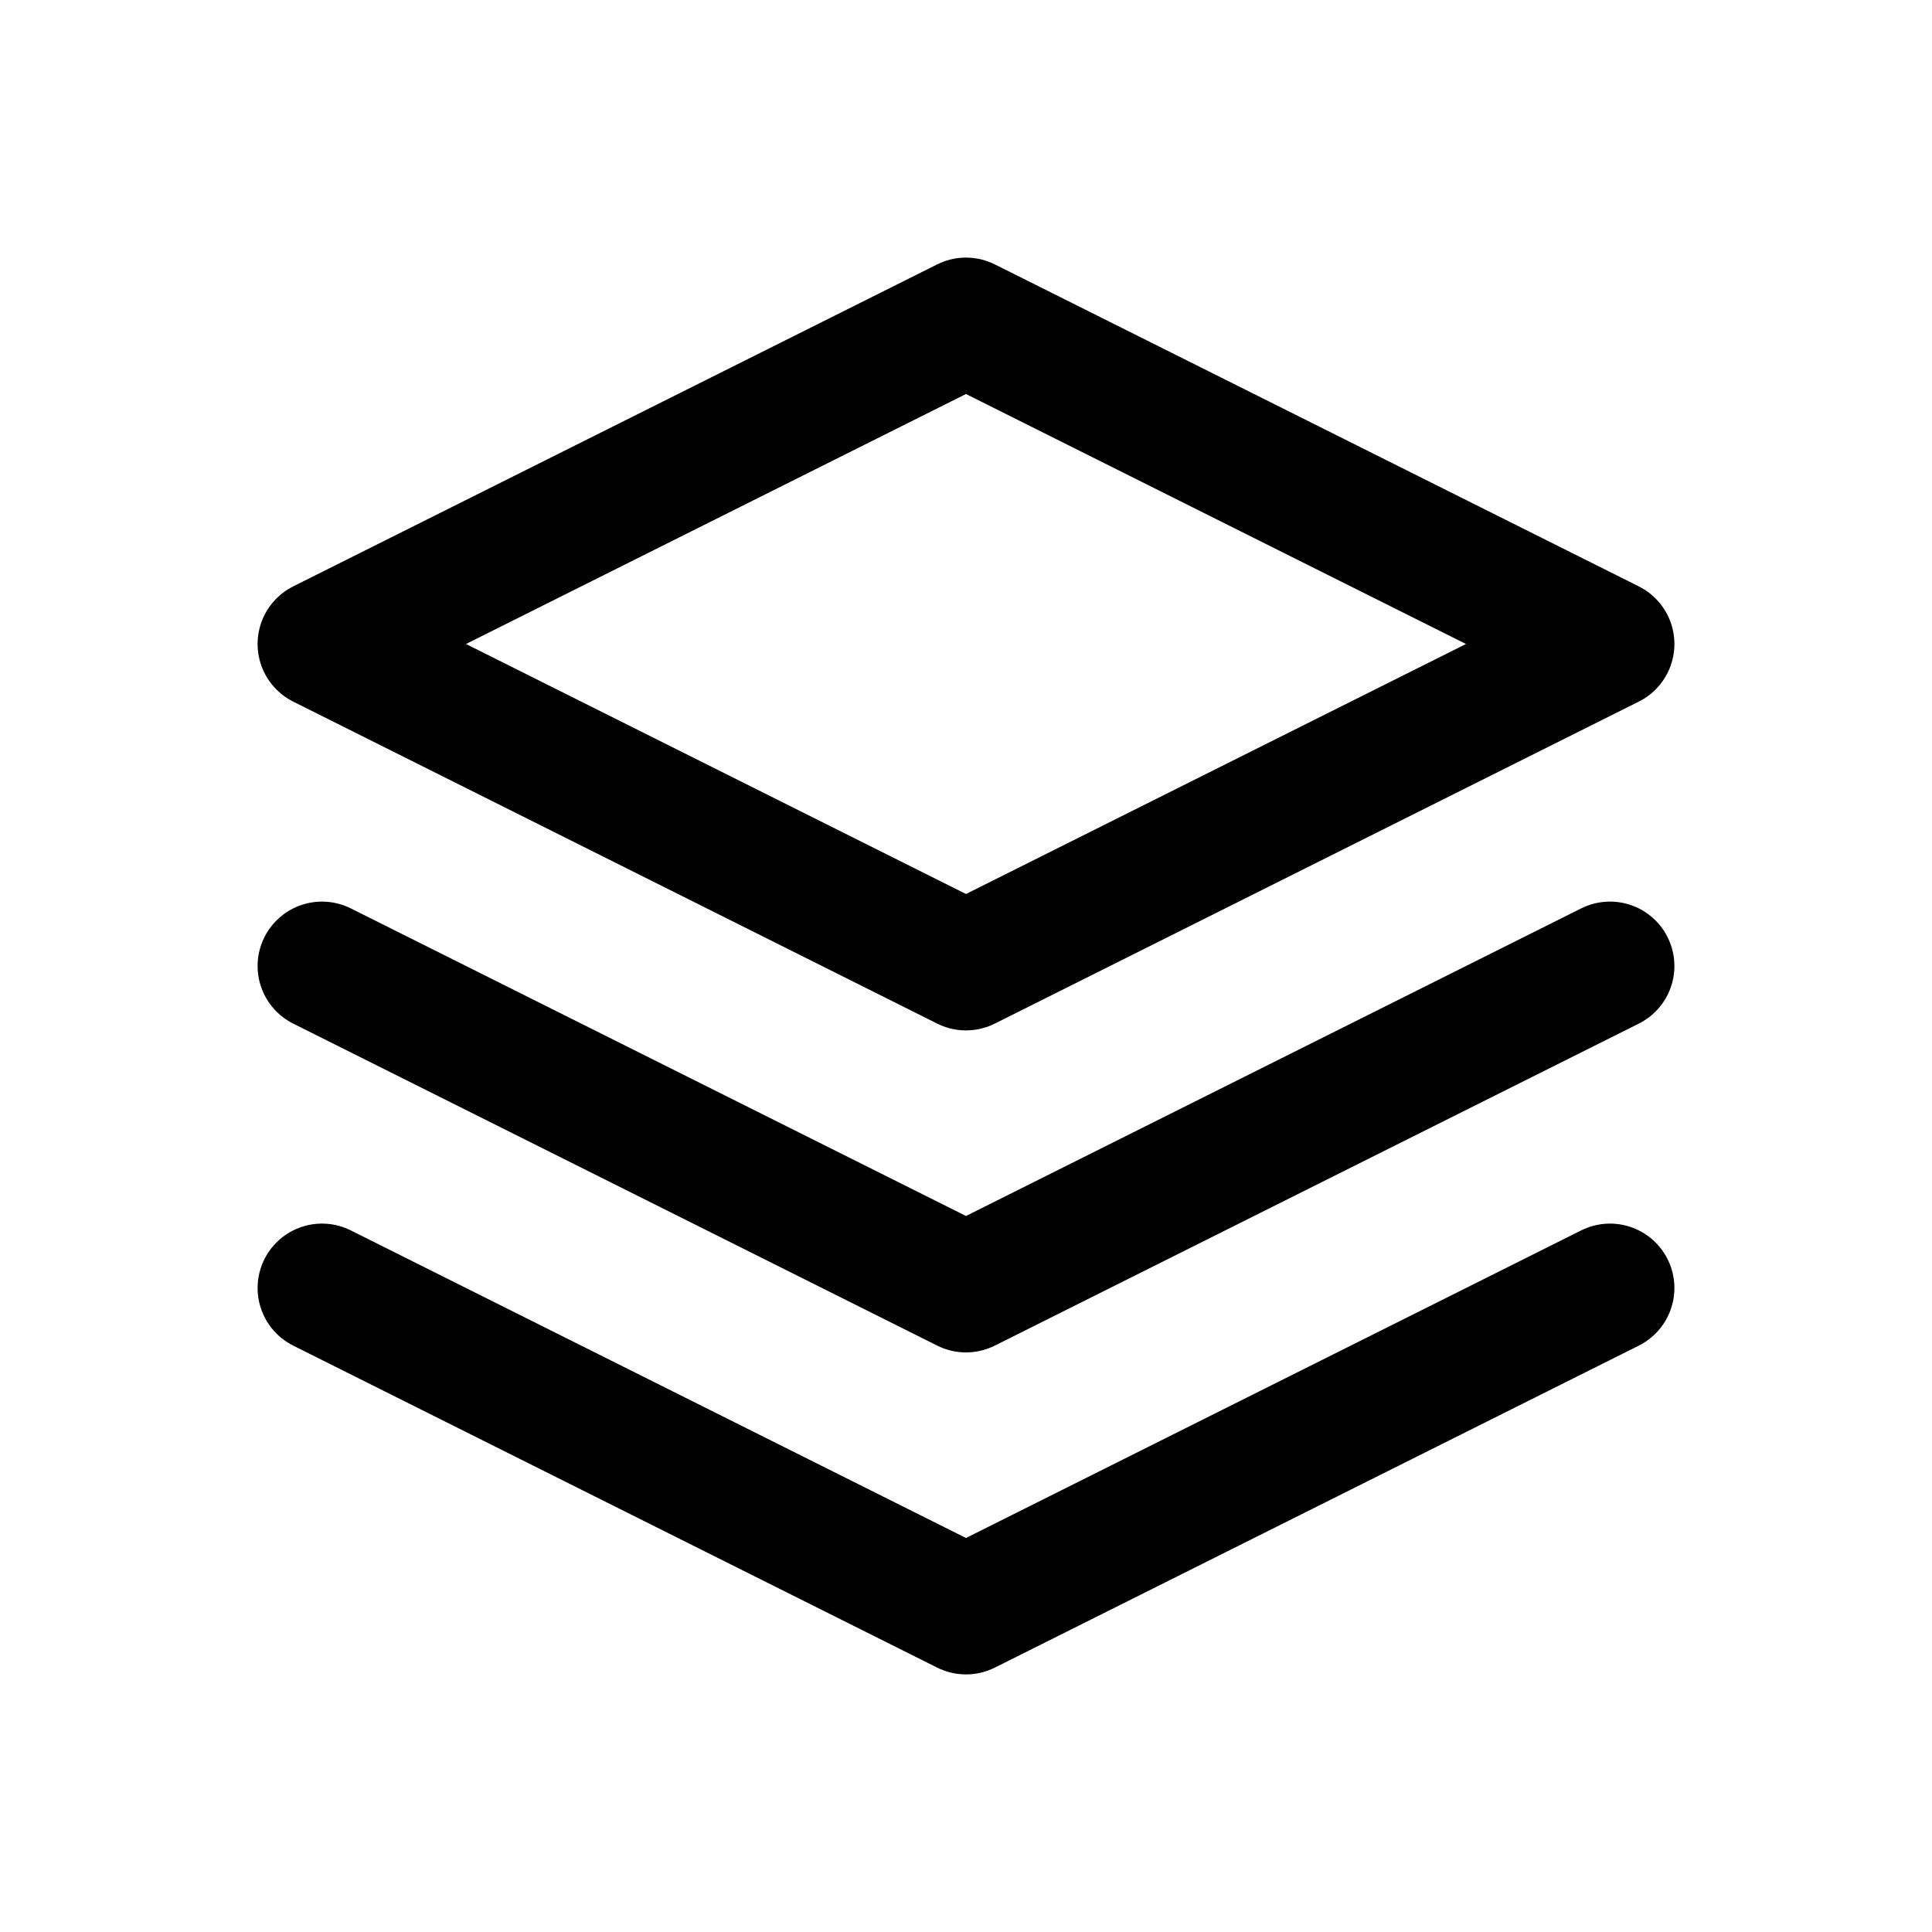 <svg width="30" height="30" viewBox="0 0 30 30" fill="none" xmlns="http://www.w3.org/2000/svg">
<path d="M5 10L15 5L25 10L15 15L5 10Z" stroke="black" stroke-width="2" stroke-linecap="round" stroke-linejoin="round"/>
<path d="M5 15L15 20L25 15" stroke="black" stroke-width="2" stroke-linecap="round" stroke-linejoin="round"/>
<path d="M5 20L15 25L25 20" stroke="black" stroke-width="2" stroke-linecap="round" stroke-linejoin="round"/>
</svg>
